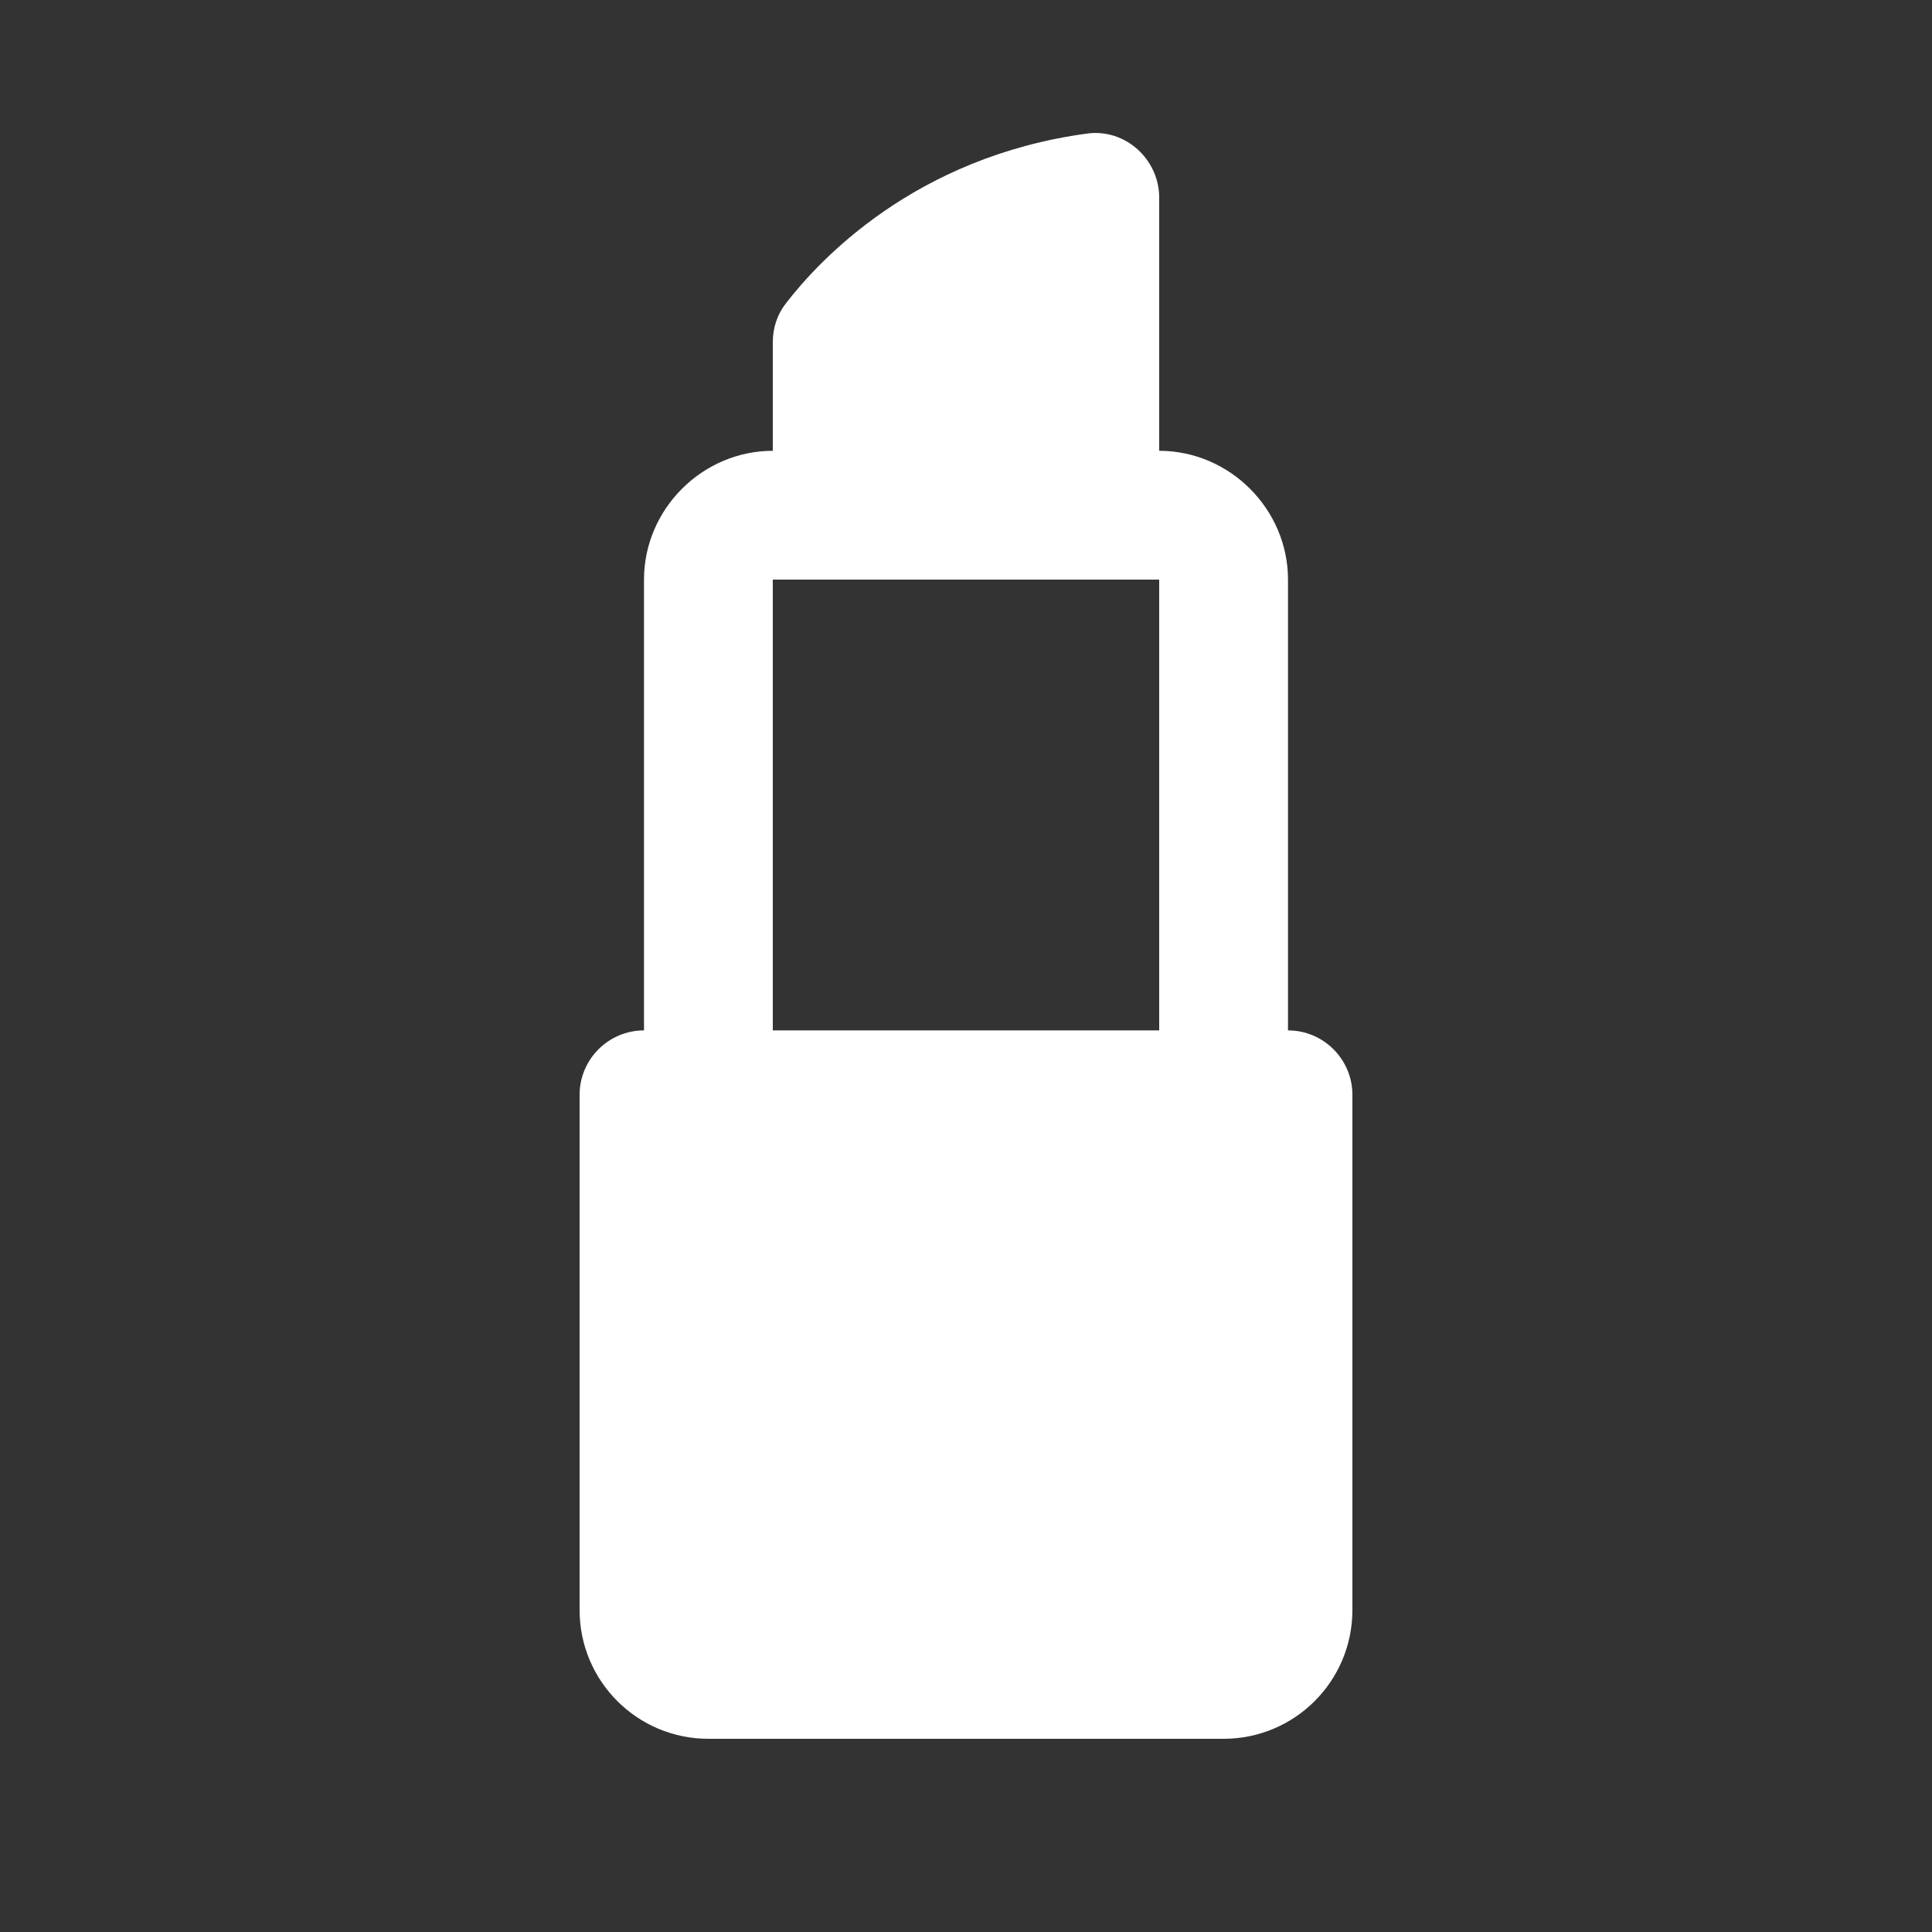 <?xml version="1.0" encoding="UTF-8"?>
<svg xmlns="http://www.w3.org/2000/svg" xmlns:xlink="http://www.w3.org/1999/xlink" viewBox="0 0 30 30" width="30px" height="30px">
<rect x="0" y="0" width="30" height="30" fill="#333333" stroke="none"/>
<g id="surface39434987">
<path style=" stroke:none;fill-rule:nonzero;fill:rgb(100%,100%,100%);fill-opacity:1;" d="M 16.879 2.074 C 14.199 2.438 12.715 4.047 12.203 4.711 C 12.066 4.887 12 5.094 12 5.316 L 12 7 C 10.906 7 10 7.906 10 9 L 10 16 C 9.449 16 9 16.449 9 17 L 9 25 C 9 26.105 9.895 27 11 27 L 19 27 C 20.105 27 21 26.105 21 25 L 21 17 C 21 16.449 20.551 16 20 16 L 20 9 C 20 7.906 19.094 7 18 7 L 18 3.07 C 18 2.473 17.473 1.992 16.879 2.074 Z M 12 9 L 18 9 L 18 16 L 12 16 Z M 12 9 "/>
</g>
</svg>

